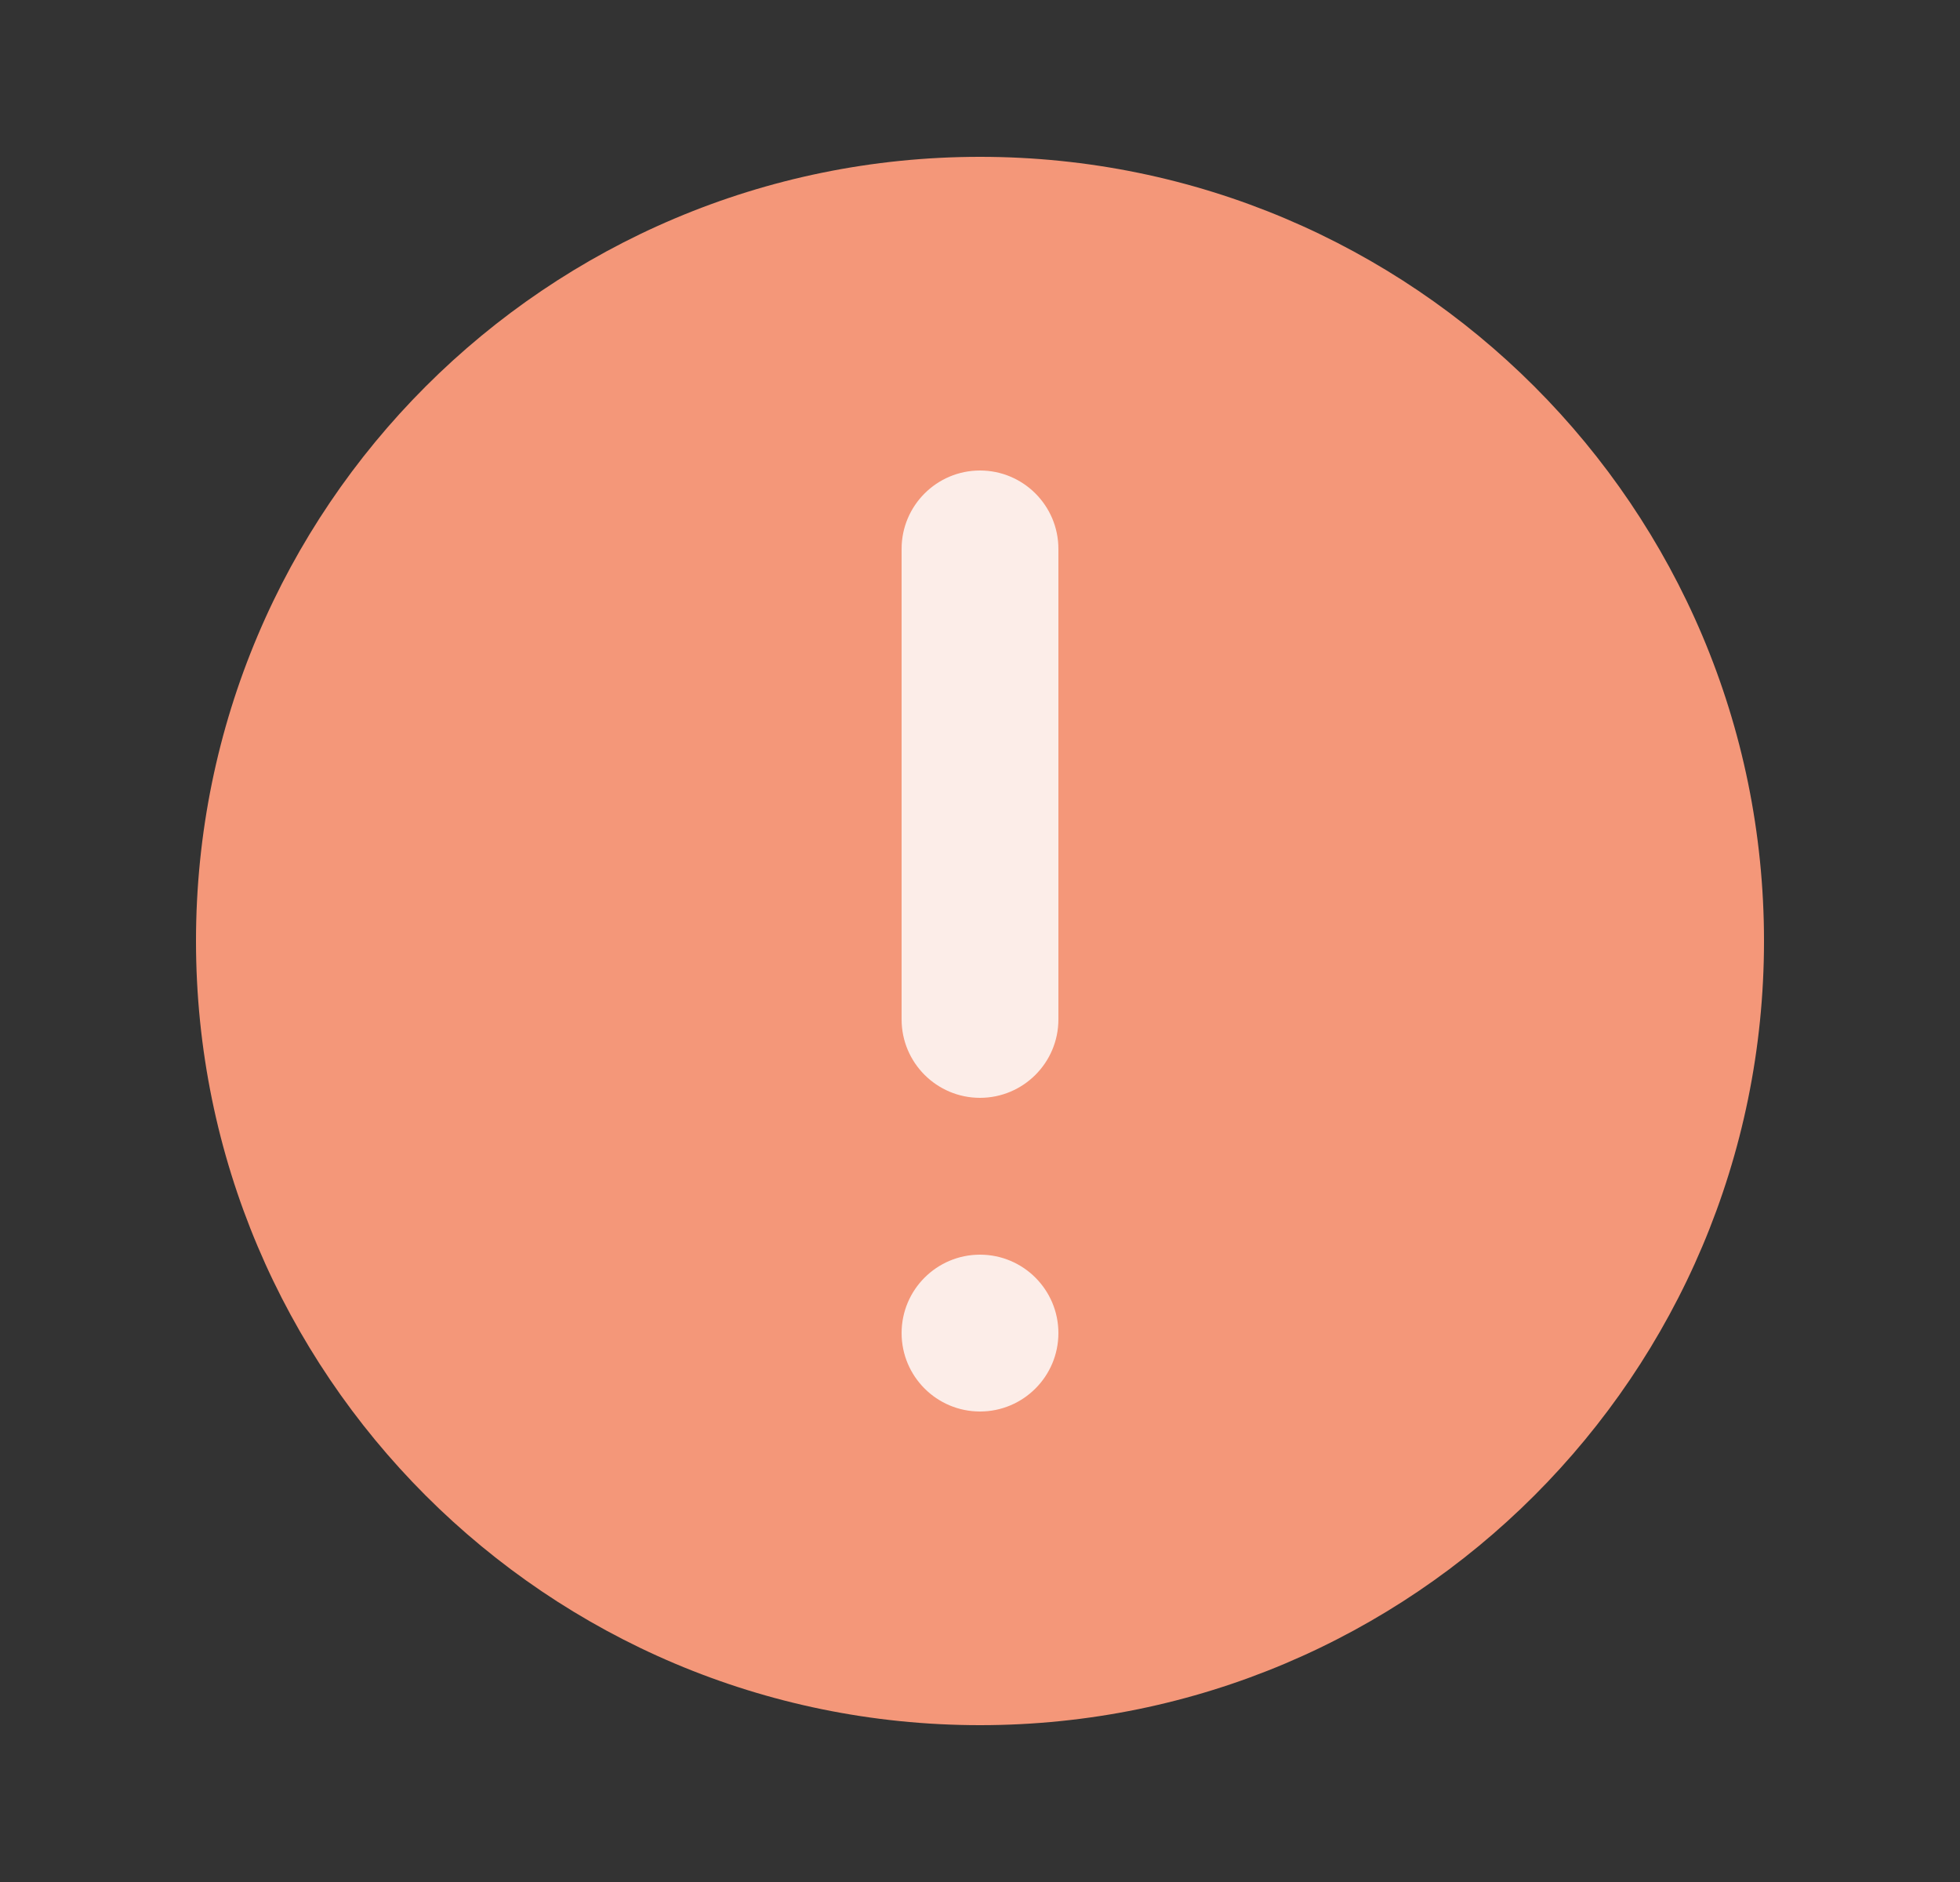 <svg width="25" height="24" viewBox="0 0 25 24" fill="none" xmlns="http://www.w3.org/2000/svg">
<rect x="0" y="0" width="25" height="24" fill="#333333" stroke="none"/>
<g id="icon-error-circle-fill">
<path id="Vector" d="M12.5 22C18.023 22 22.5 17.523 22.5 12C22.5 6.477 18.023 2 12.5 2C6.977 2 2.5 6.477 2.5 12C2.5 17.523 6.977 22 12.5 22Z" fill="#F49779"/>
<path id="Vector (Stroke)" fill-rule="evenodd" clip-rule="evenodd" d="M12.5 6C13.052 6 13.5 6.448 13.5 7V13C13.5 13.552 13.052 14 12.5 14C11.948 14 11.5 13.552 11.5 13V7C11.5 6.448 11.948 6 12.5 6Z" fill="#FCEDE8"/>
<path id="Vector_2" d="M12.5 18C13.052 18 13.5 17.552 13.5 17C13.5 16.448 13.052 16 12.5 16C11.948 16 11.5 16.448 11.5 17C11.5 17.552 11.948 18 12.5 18Z" fill="#FCEDE8"/>
</g>
</svg>
